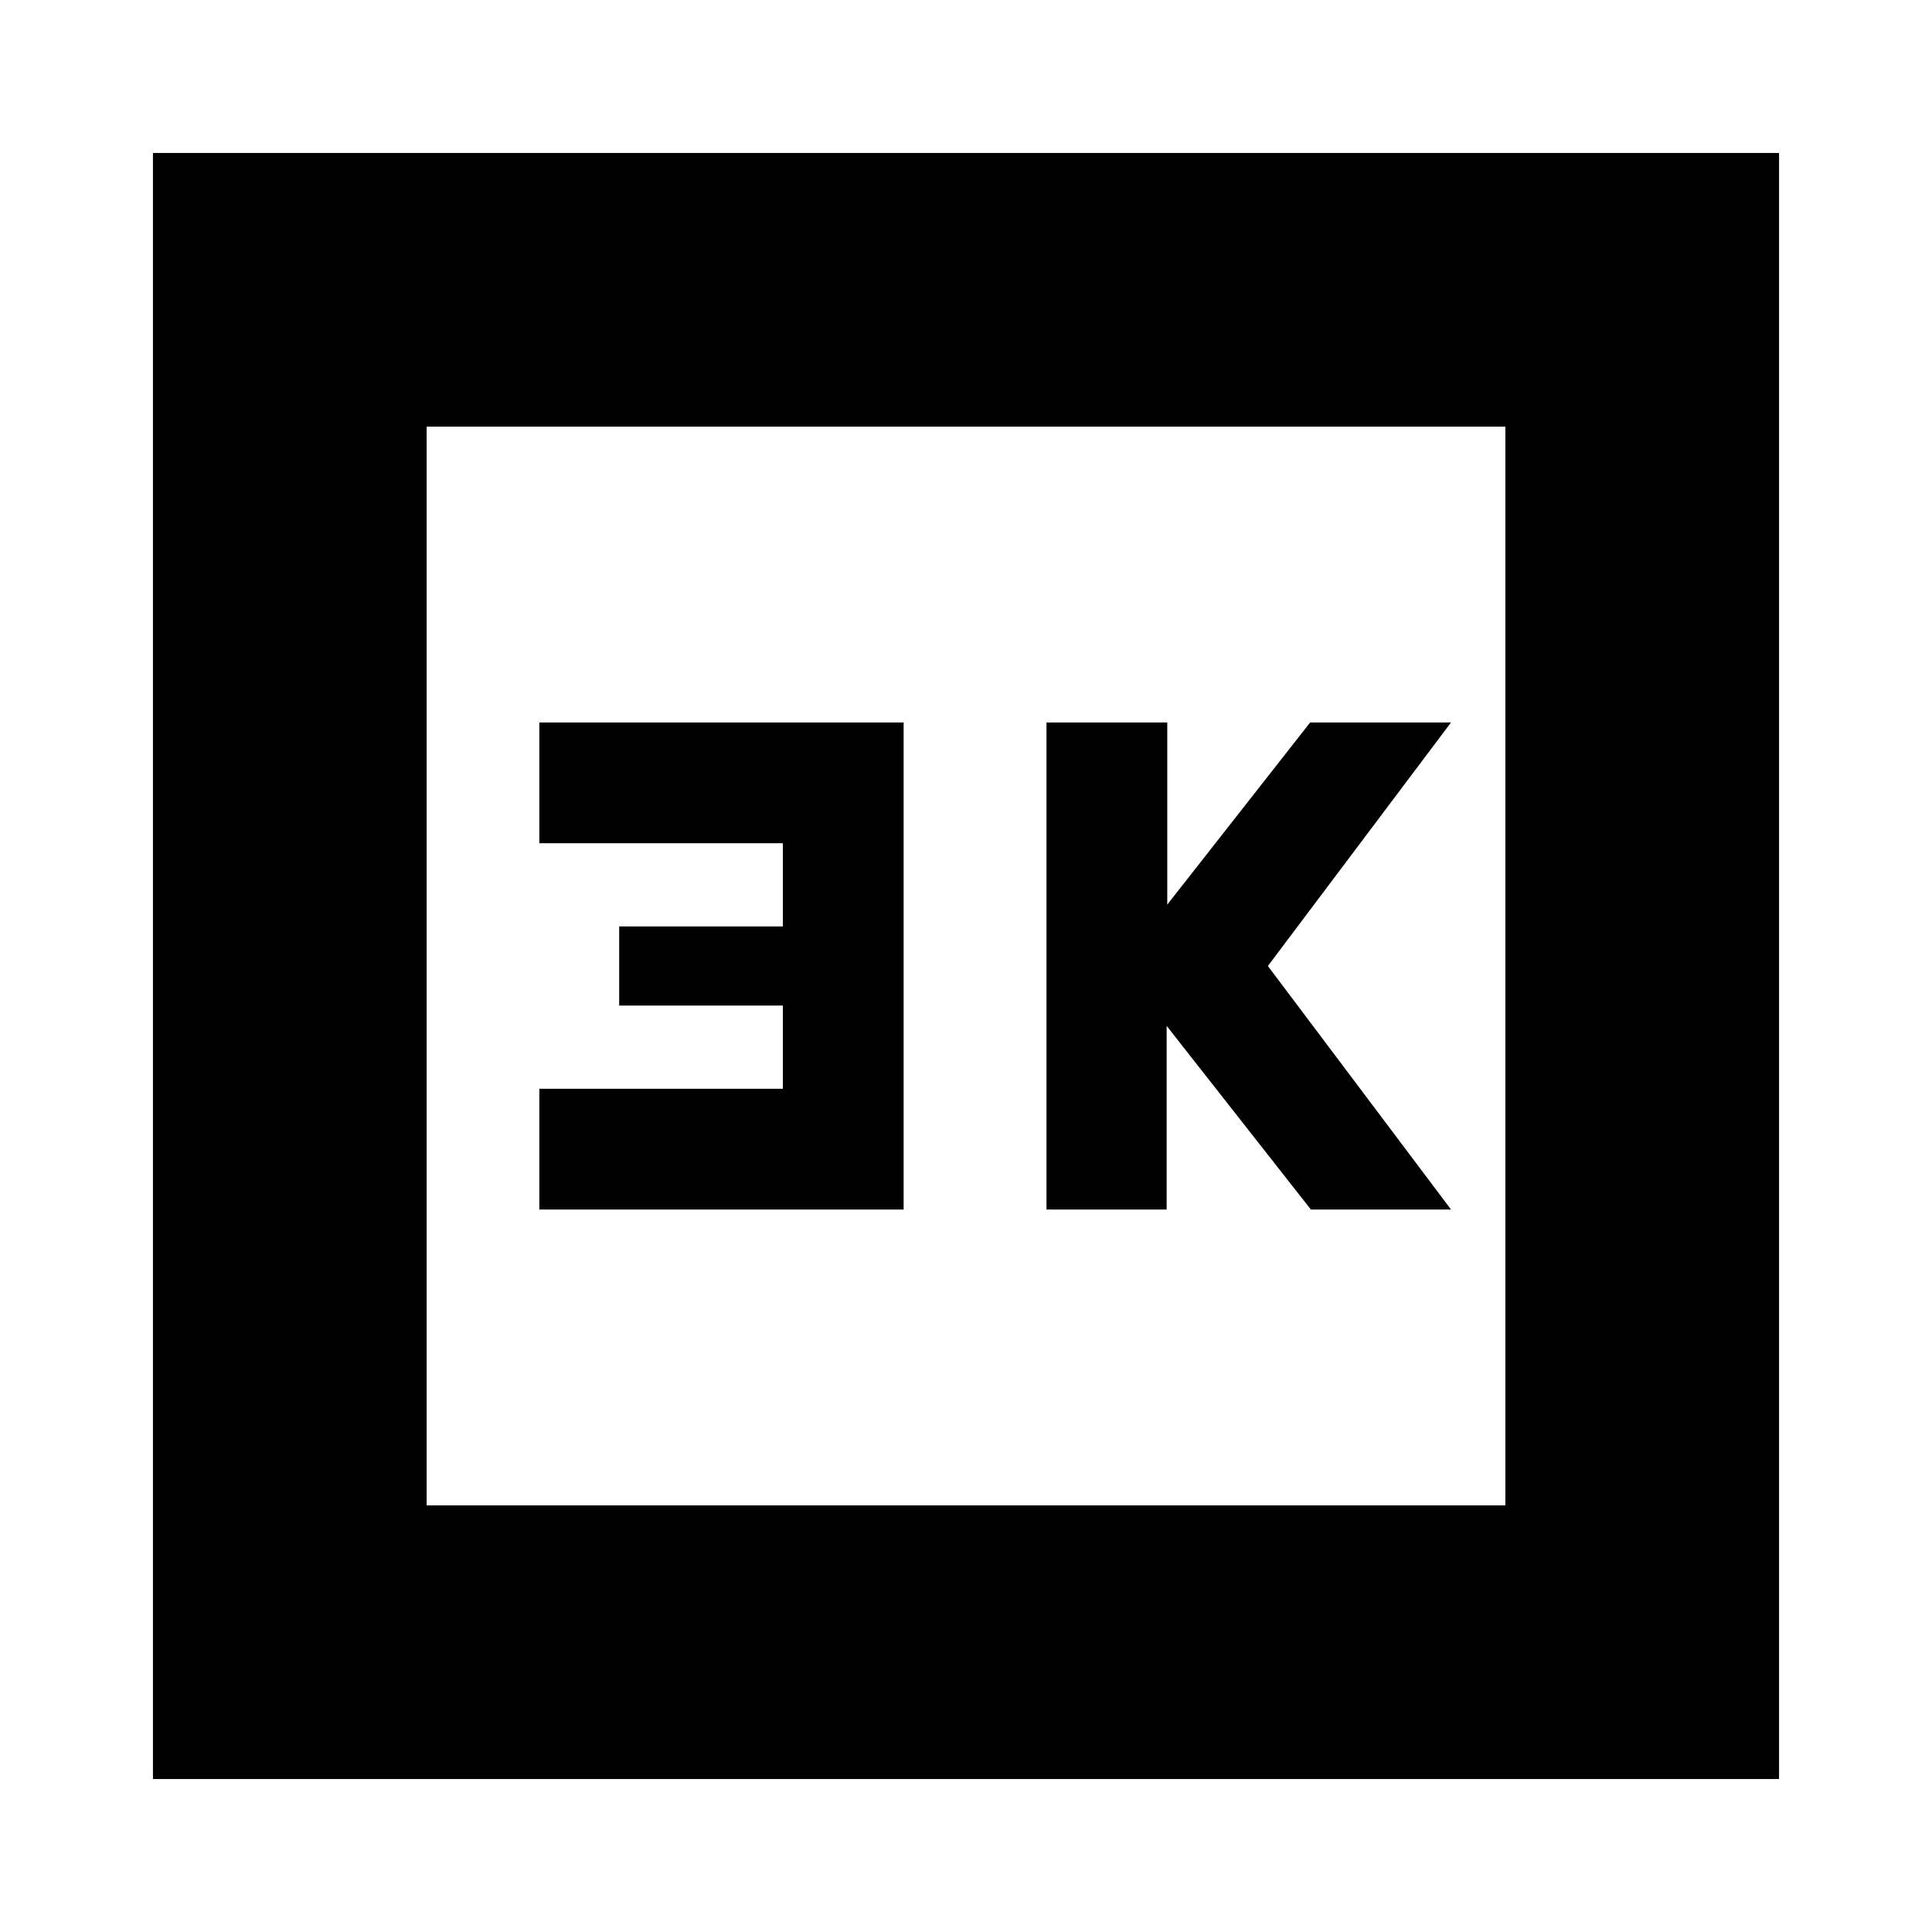 <svg xmlns="http://www.w3.org/2000/svg" height="24" viewBox="0 -960 960 960" width="24"><path d="M520-359h59.7v-91.25L651.36-359H721l-91-121 91-121h-70l-71 90.5V-601h-60v242Zm-252 0h181v-242H268v60h121v41.33h-81.33v39.34H389V-419H268v60ZM76-76v-808h808v808H76Zm136-136h536v-536H212v536Zm0 0v-536 536Z"/></svg>